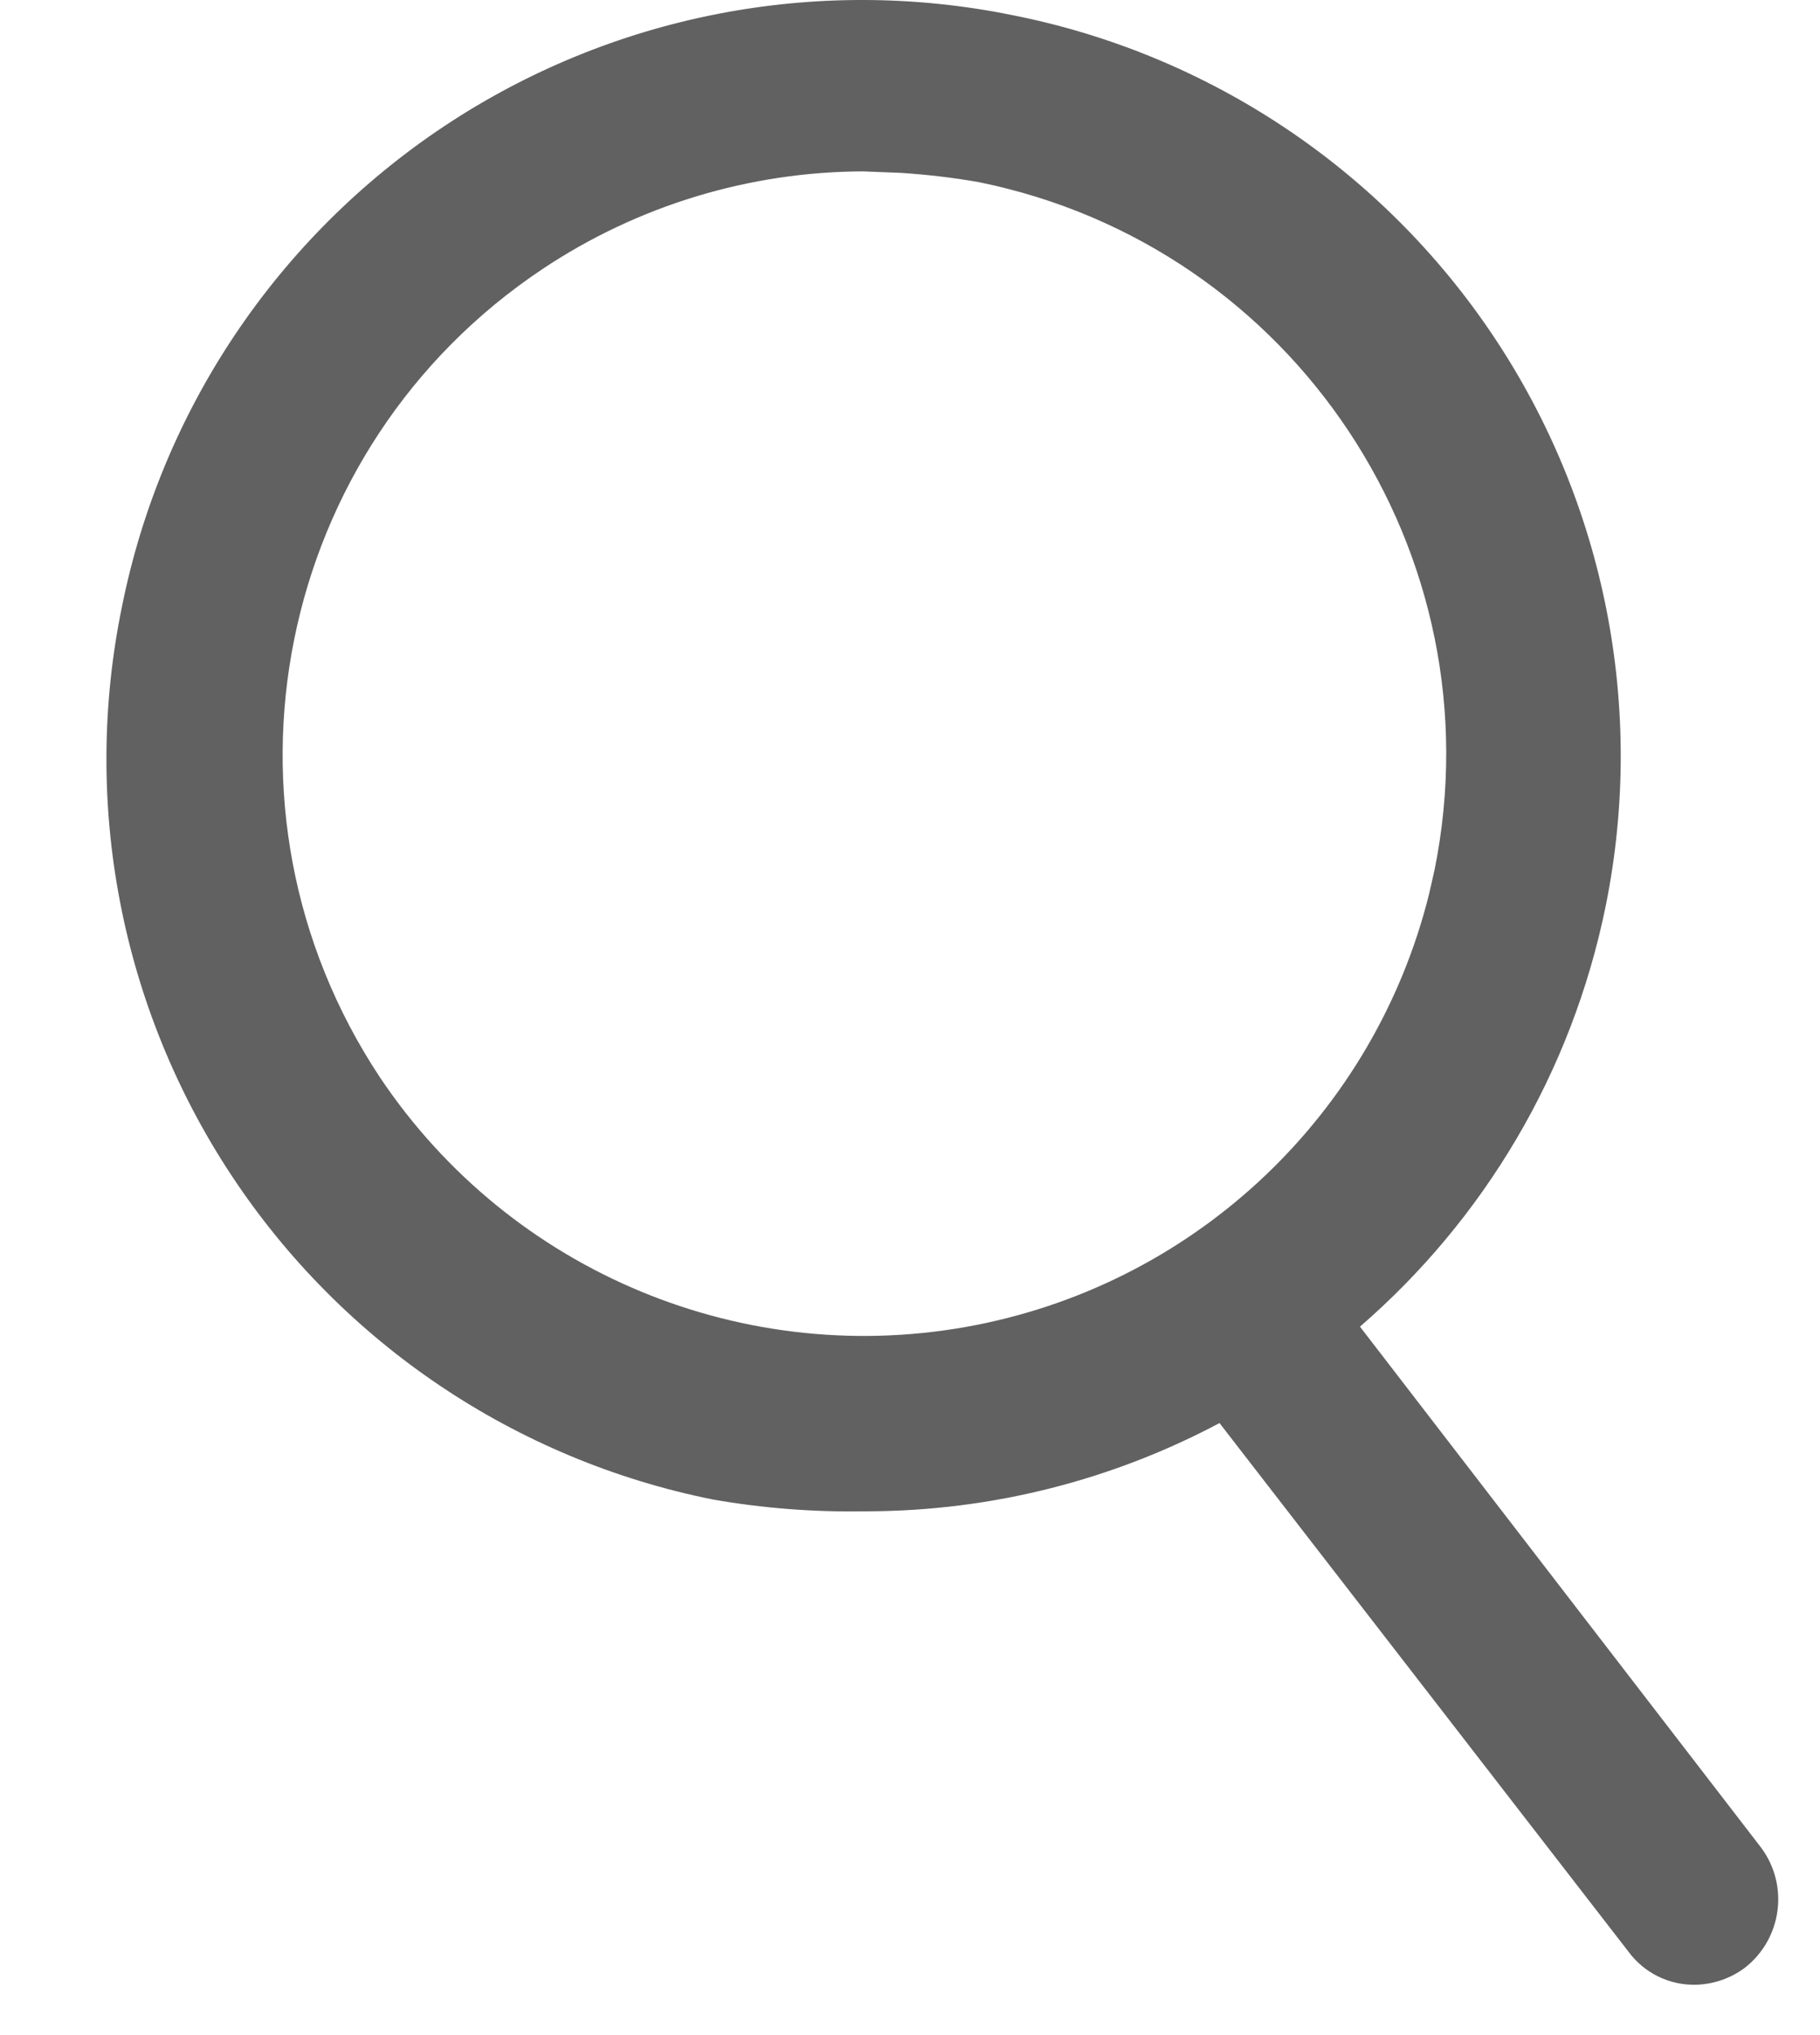 <?xml version="1.0" encoding="UTF-8"?>
<svg width="17px" height="19px" viewBox="0 0 17 19" version="1.1" xmlns="http://www.w3.org/2000/svg" xmlns:xlink="http://www.w3.org/1999/xlink">
    <title>search</title>
    <g id="Page-1" stroke="none" stroke-width="1" fill="none" fill-rule="evenodd">
        <g id="search" fill="#616161" fill-rule="nonzero">
            <path d="M9.45,0.14 C11.29,0.502 12.91,1.582 13.952,3.142 C14.993,4.701 15.37,6.612 15,8.45 C14.681,10.027 13.851,11.392 12.703,12.386 L16.45,17.25 C16.712,17.602 16.645,18.099 16.3,18.37 C16.167,18.47 16.006,18.526 15.84,18.53 C15.592,18.536 15.357,18.42 15.21,18.22 L11.391,13.286 C10.403,13.811 9.28,14.107 8.1,14.11 L8.07,14.11 C7.598,14.118 7.125,14.081 6.66,14 C4.819,13.631 3.201,12.544 2.165,10.978 C1.129,9.413 0.76,7.499 1.14,5.66 C1.509,3.825 2.592,2.213 4.151,1.177 C5.71,0.142 7.616,-0.231 9.45,0.14 Z M8.058,1.6 L8.07,1.6 C7.002,1.602 5.959,1.918 5.07,2.51 C2.567,4.177 1.887,7.555 3.55,10.06 C4.771,11.883 6.968,12.794 9.121,12.37 C11.197,11.961 12.84,10.388 13.348,8.349 L13.4,8.12 C13.995,5.171 12.089,2.297 9.14,1.7 C8.9,1.658 8.658,1.63 8.415,1.614 L8.058,1.6 Z" id="Combined-Shape"></path>
        </g>
    </g>
</svg>